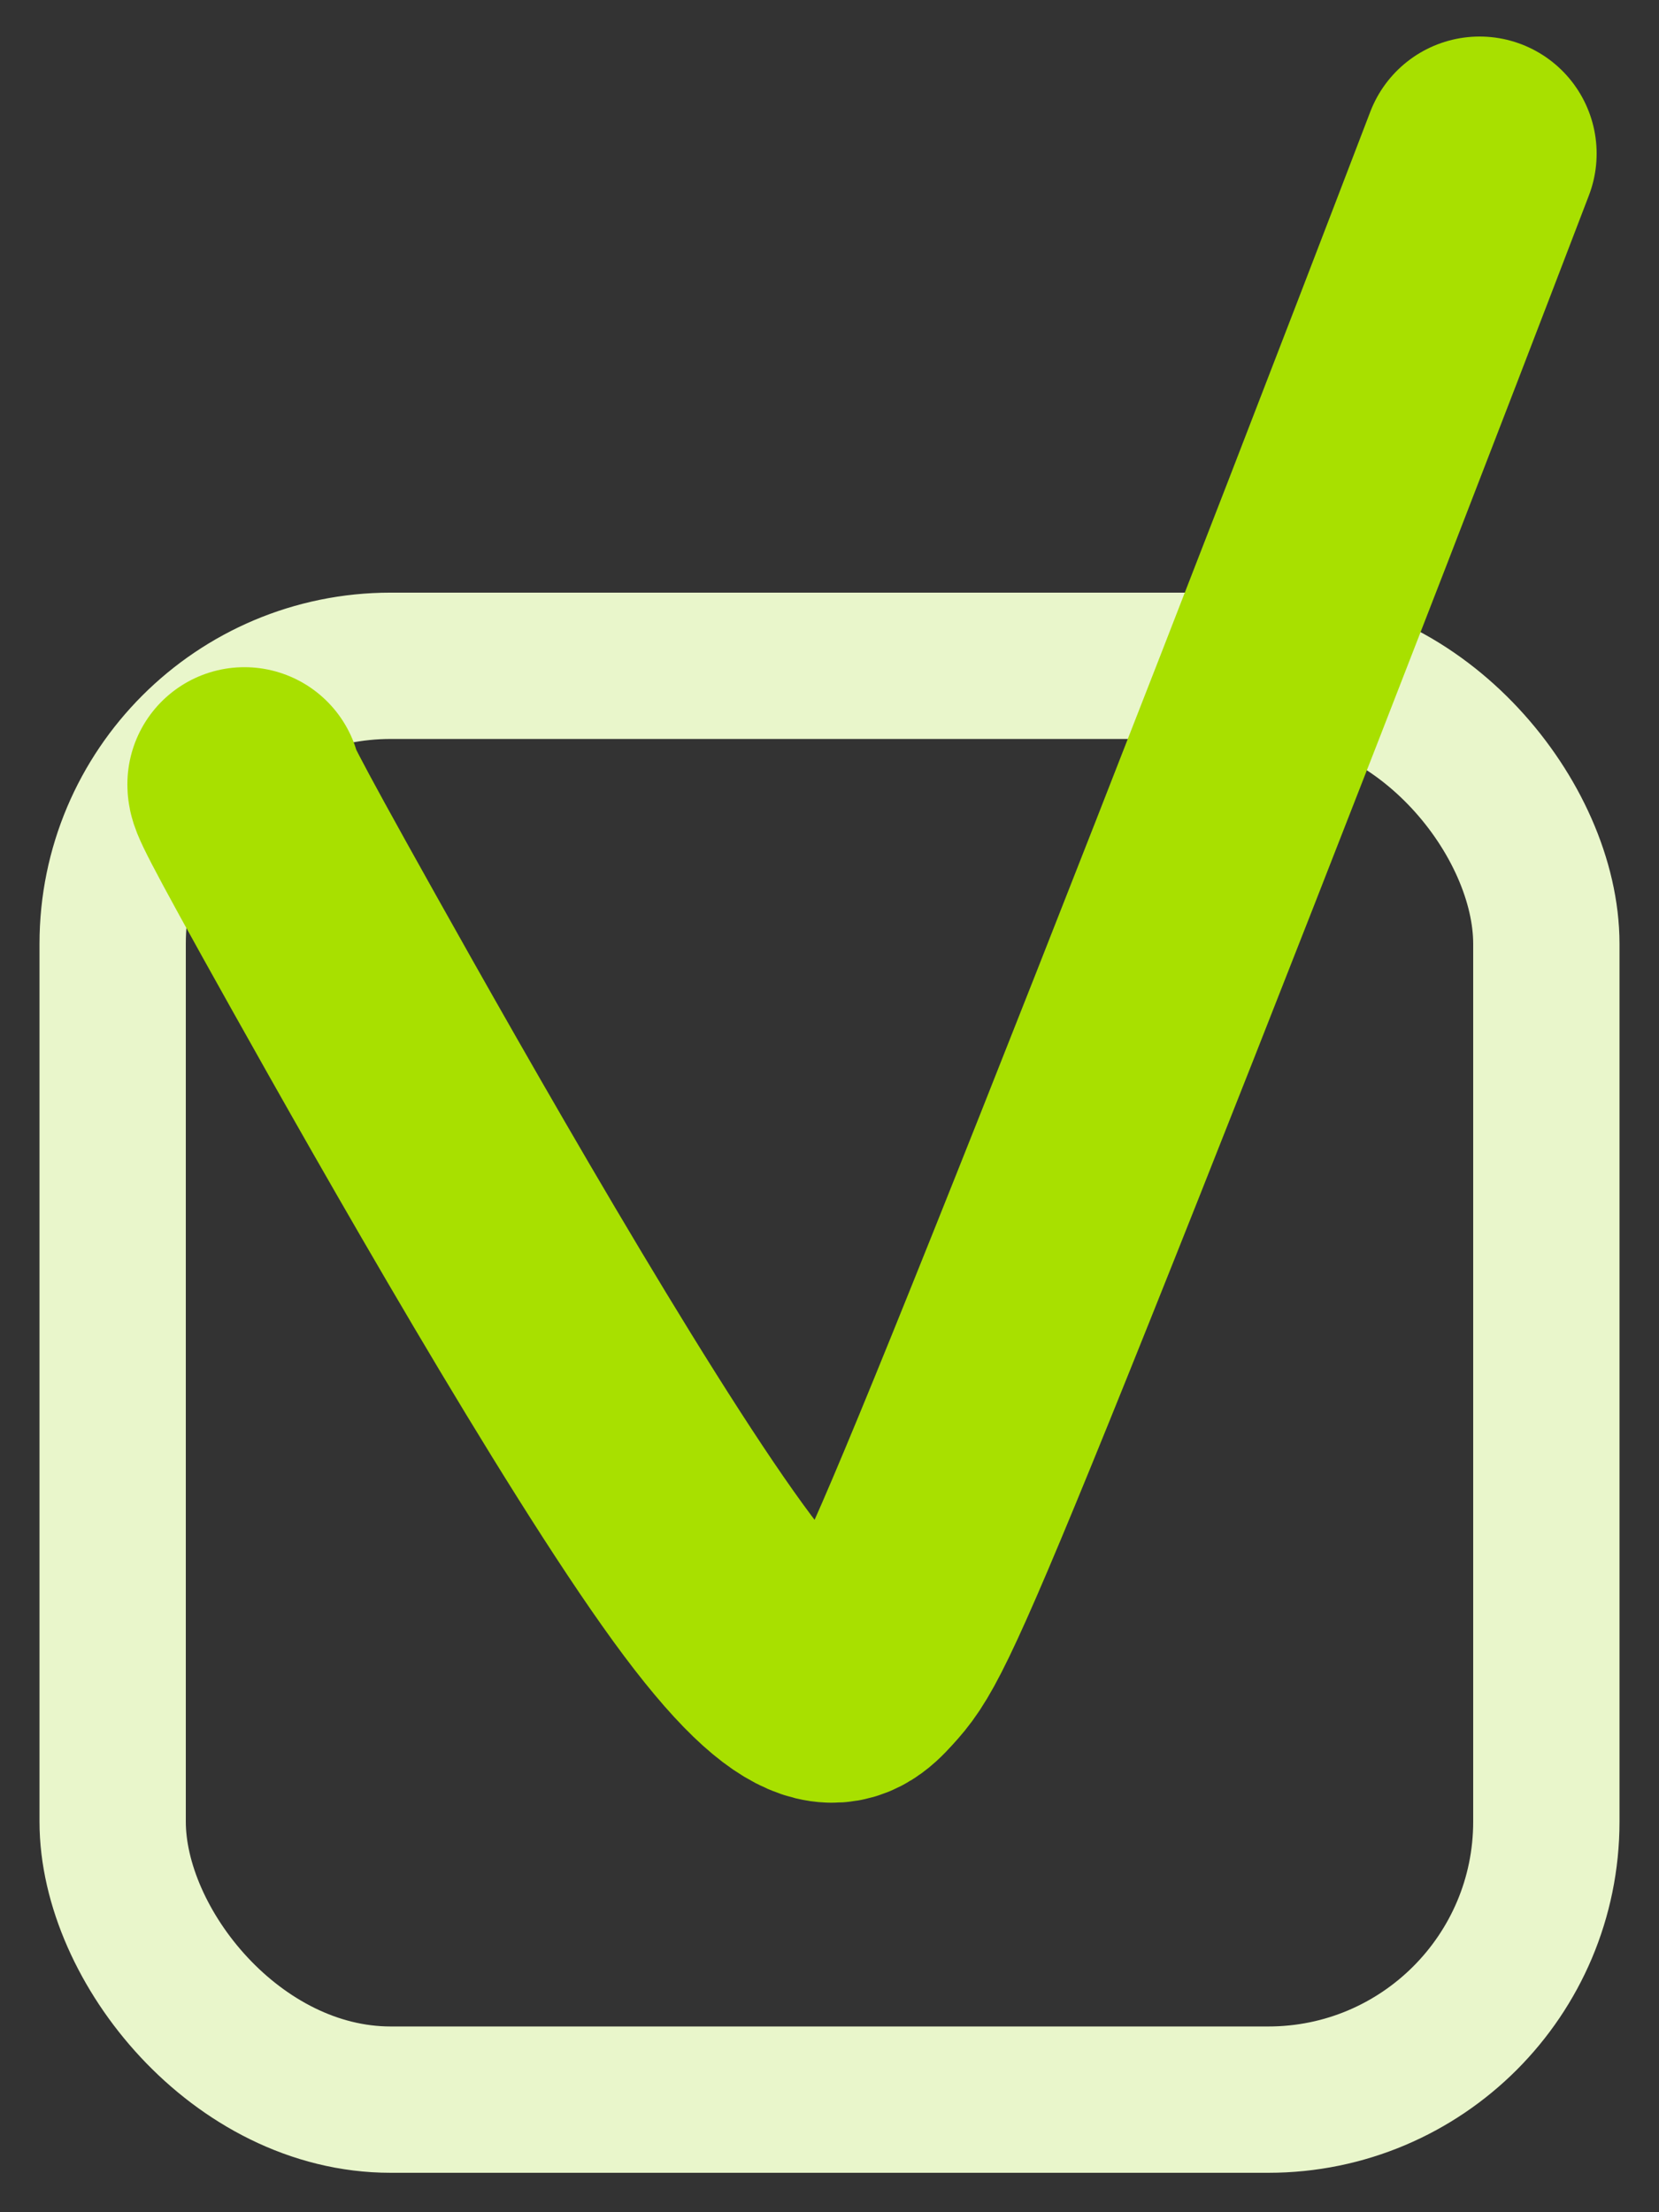<svg xmlns="http://www.w3.org/2000/svg" width="21" height="28" viewBox="0 0 21 28" fill="none">
    <rect x="0" y="0" width="21" height="28" fill="#333333" stroke="none"/>
    <rect x="1.426" y="8.427" width="18.148" height="18.148" rx="3.519" stroke="#E9F6CB" stroke-width="1.852" stroke-linecap="round"/>
    <path d="M3.094 9.926C3.094 9.979 3.094 10.033 4.223 12.049C5.352 14.066 7.61 18.043 8.961 19.903C10.312 21.764 10.688 21.387 10.962 21.086C11.237 20.785 11.398 20.57 12.663 17.449C13.928 14.329 16.293 8.309 18.729 1.944" stroke="#A8E000" stroke-width="2.963" stroke-linecap="round"/>
</svg>